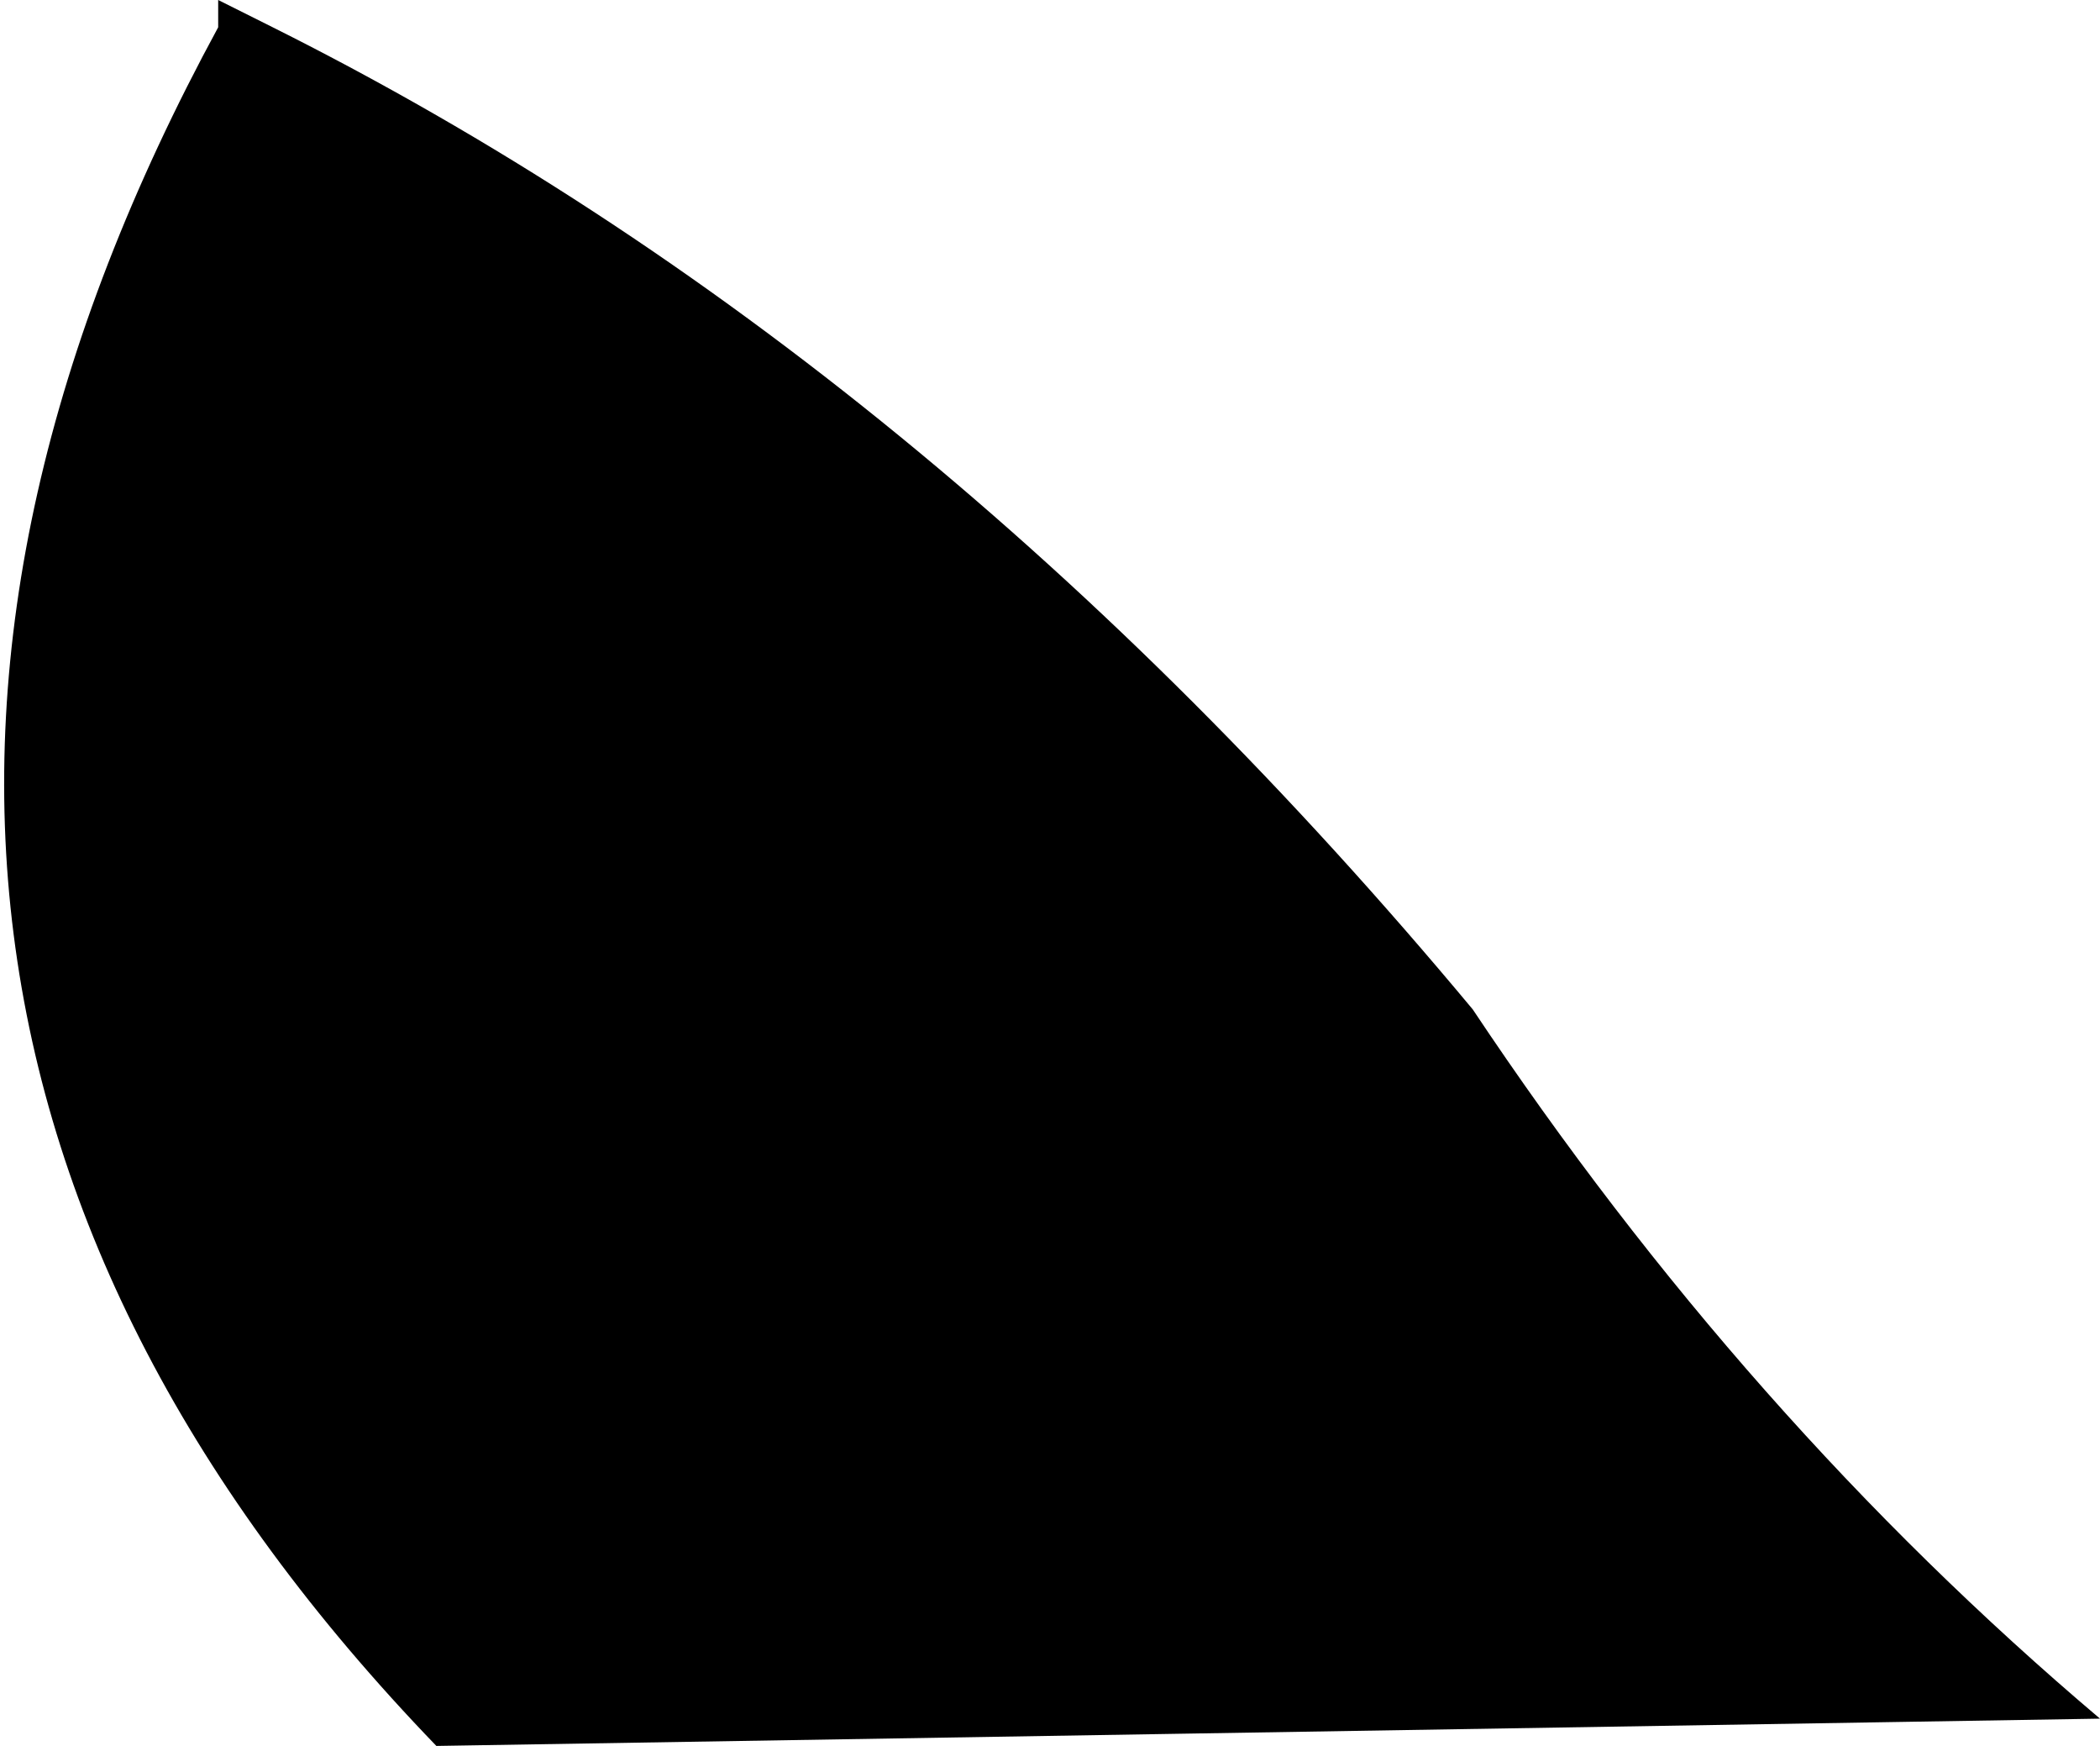 <?xml version="1.0" encoding="UTF-8" standalone="no"?>
<svg xmlns:xlink="http://www.w3.org/1999/xlink" height="3.2px" width="3.85px" xmlns="http://www.w3.org/2000/svg">
  <g transform="matrix(1.0, 0.0, 0.0, 1.0, -206.05, -104.35)">
    <path d="M209.9 107.5 L206.85 107.55 Q205.5 106.15 206.45 104.4 L206.45 104.35 206.55 104.4 Q207.75 105.0 208.75 106.2 209.25 106.95 209.9 107.5" fill="#000000" fill-rule="evenodd" stroke="none"/>
  </g>
</svg>
